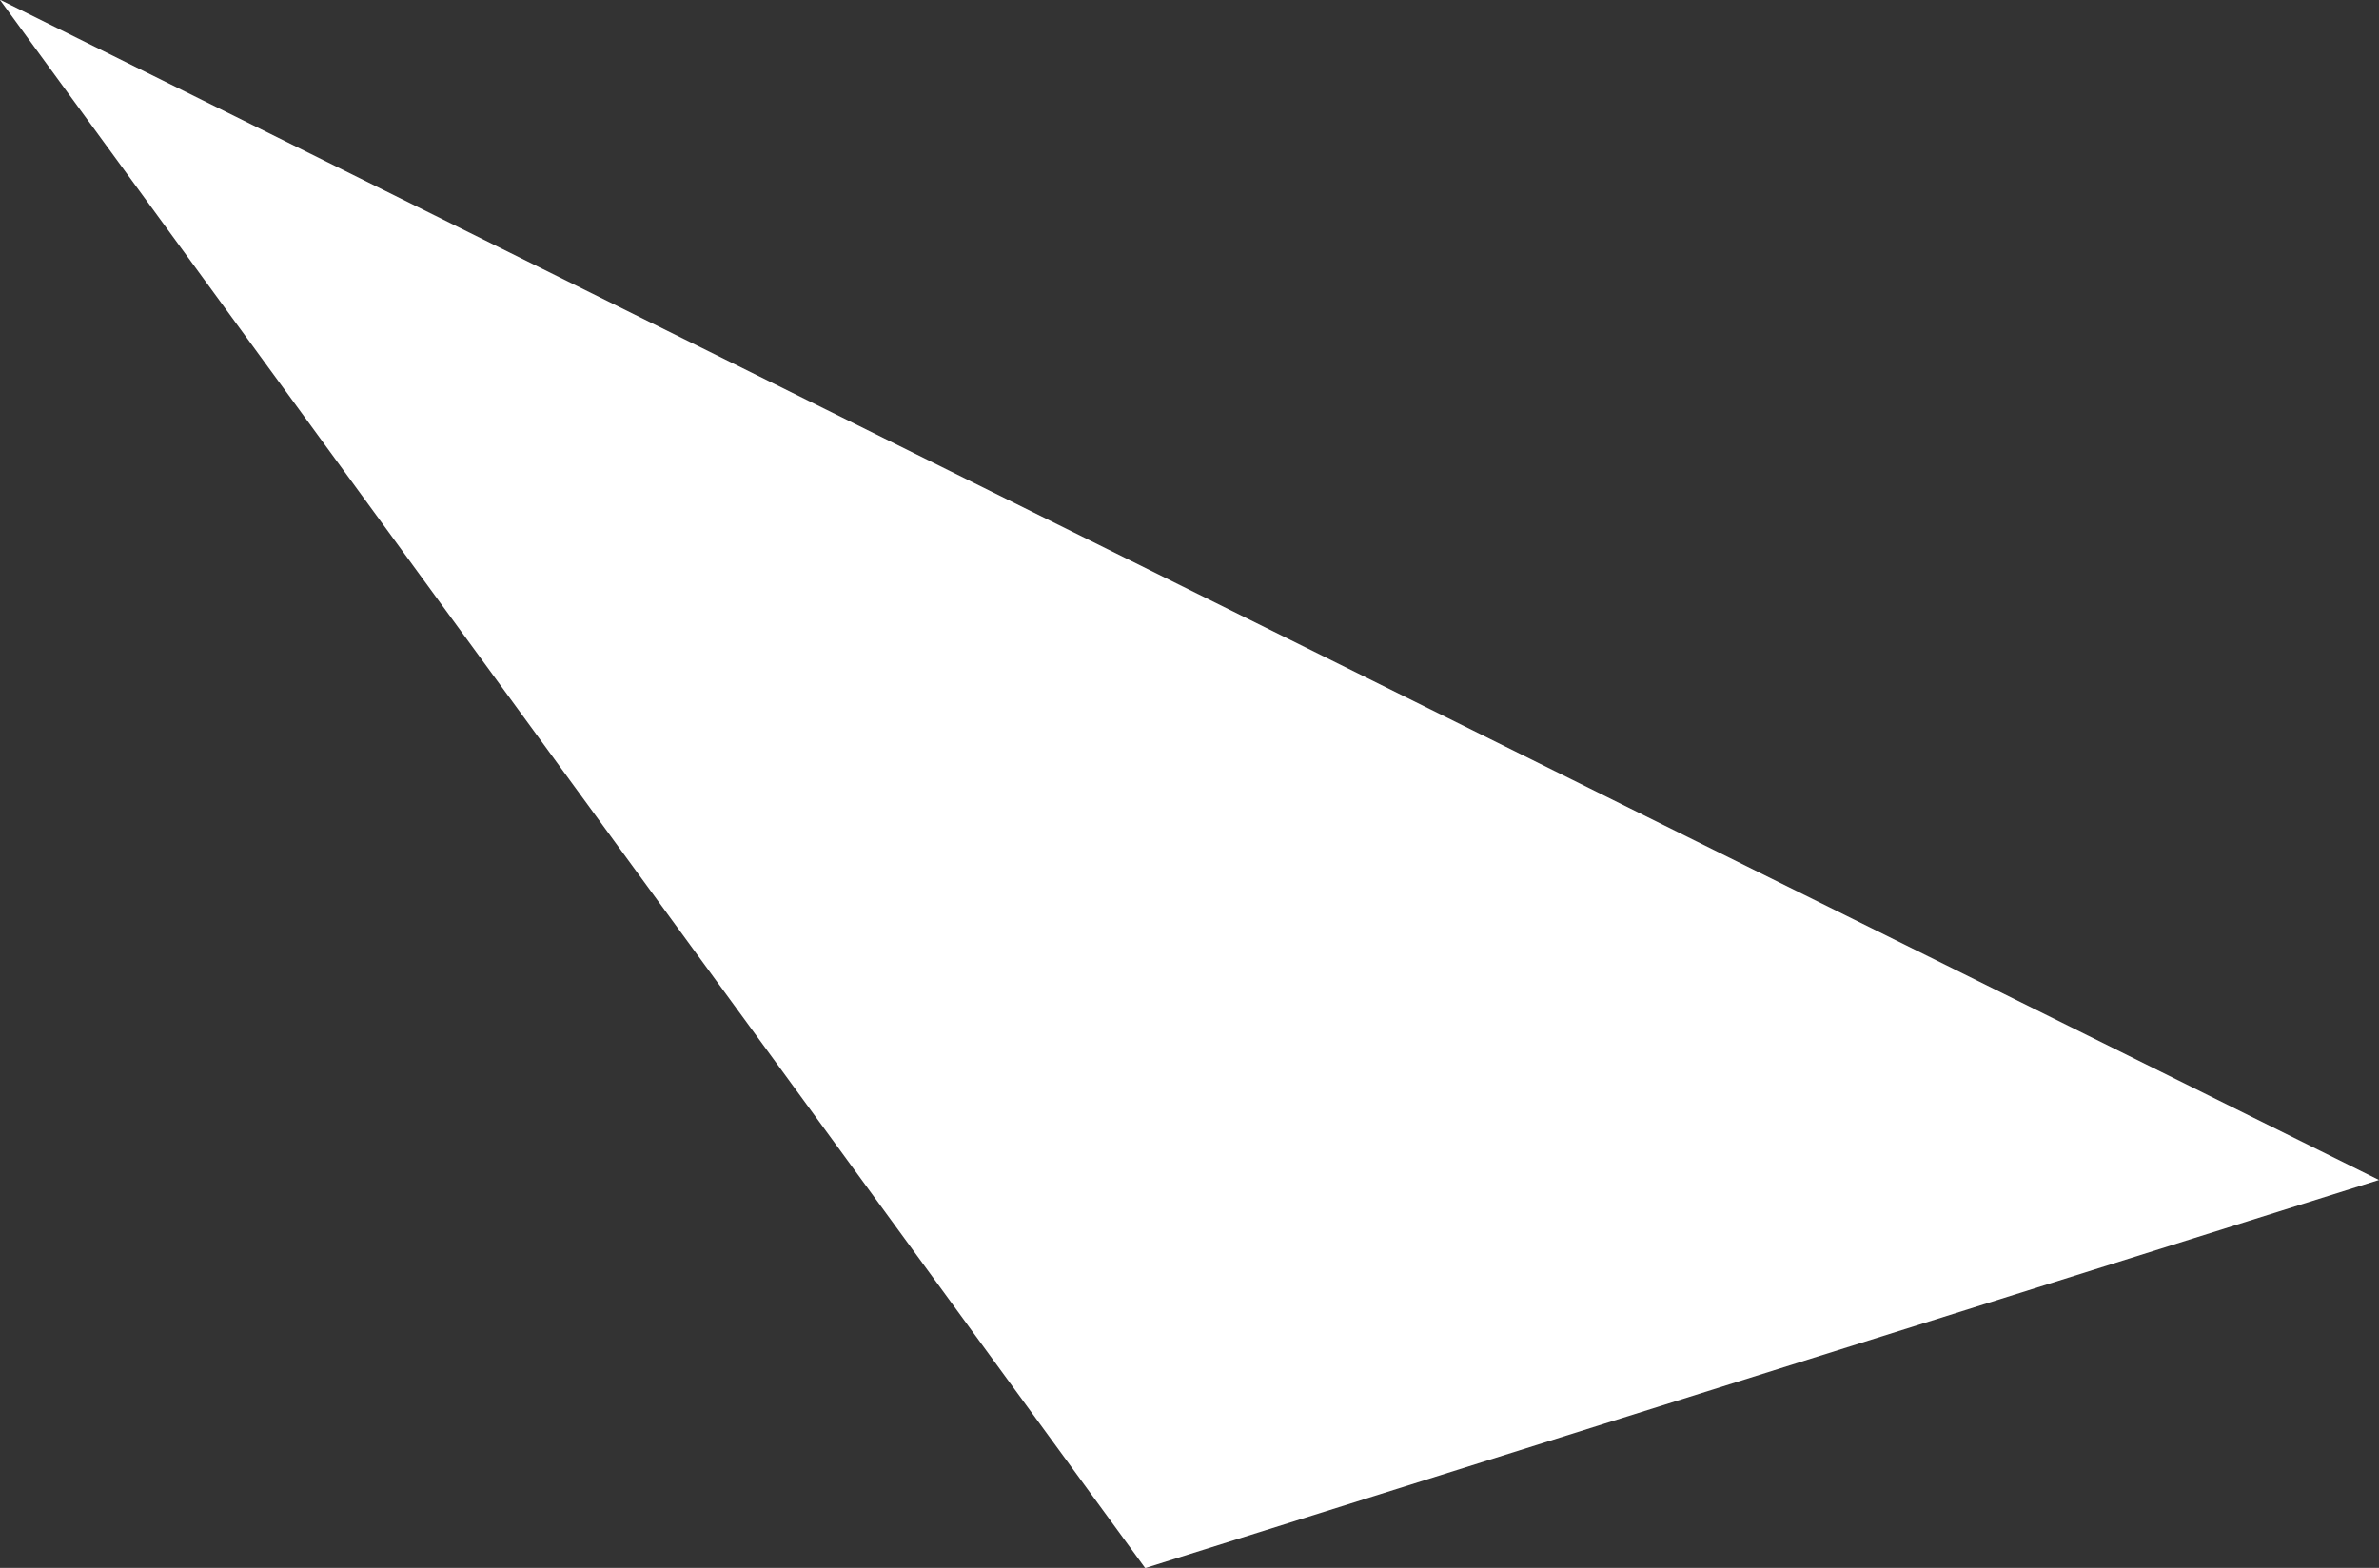 <svg xmlns="http://www.w3.org/2000/svg" width="123.25" height="81.24" viewBox="0 0 123.25 81.24">
  <rect x="0" y="0" width="123.25" height="81.24" fill="#333333" stroke="none"/>
  <defs>
    <style>
      .cls-1 {
        fill: #fff;
        fill-rule: evenodd;
      }
    </style>
  </defs>
  <path id="img-pp-content-figure-2" class="cls-1" d="M1123.25,7002.02l-123.262-61.16,59.342,81.27Z" transform="translate(-1000 -6940.88)"/>
</svg>

